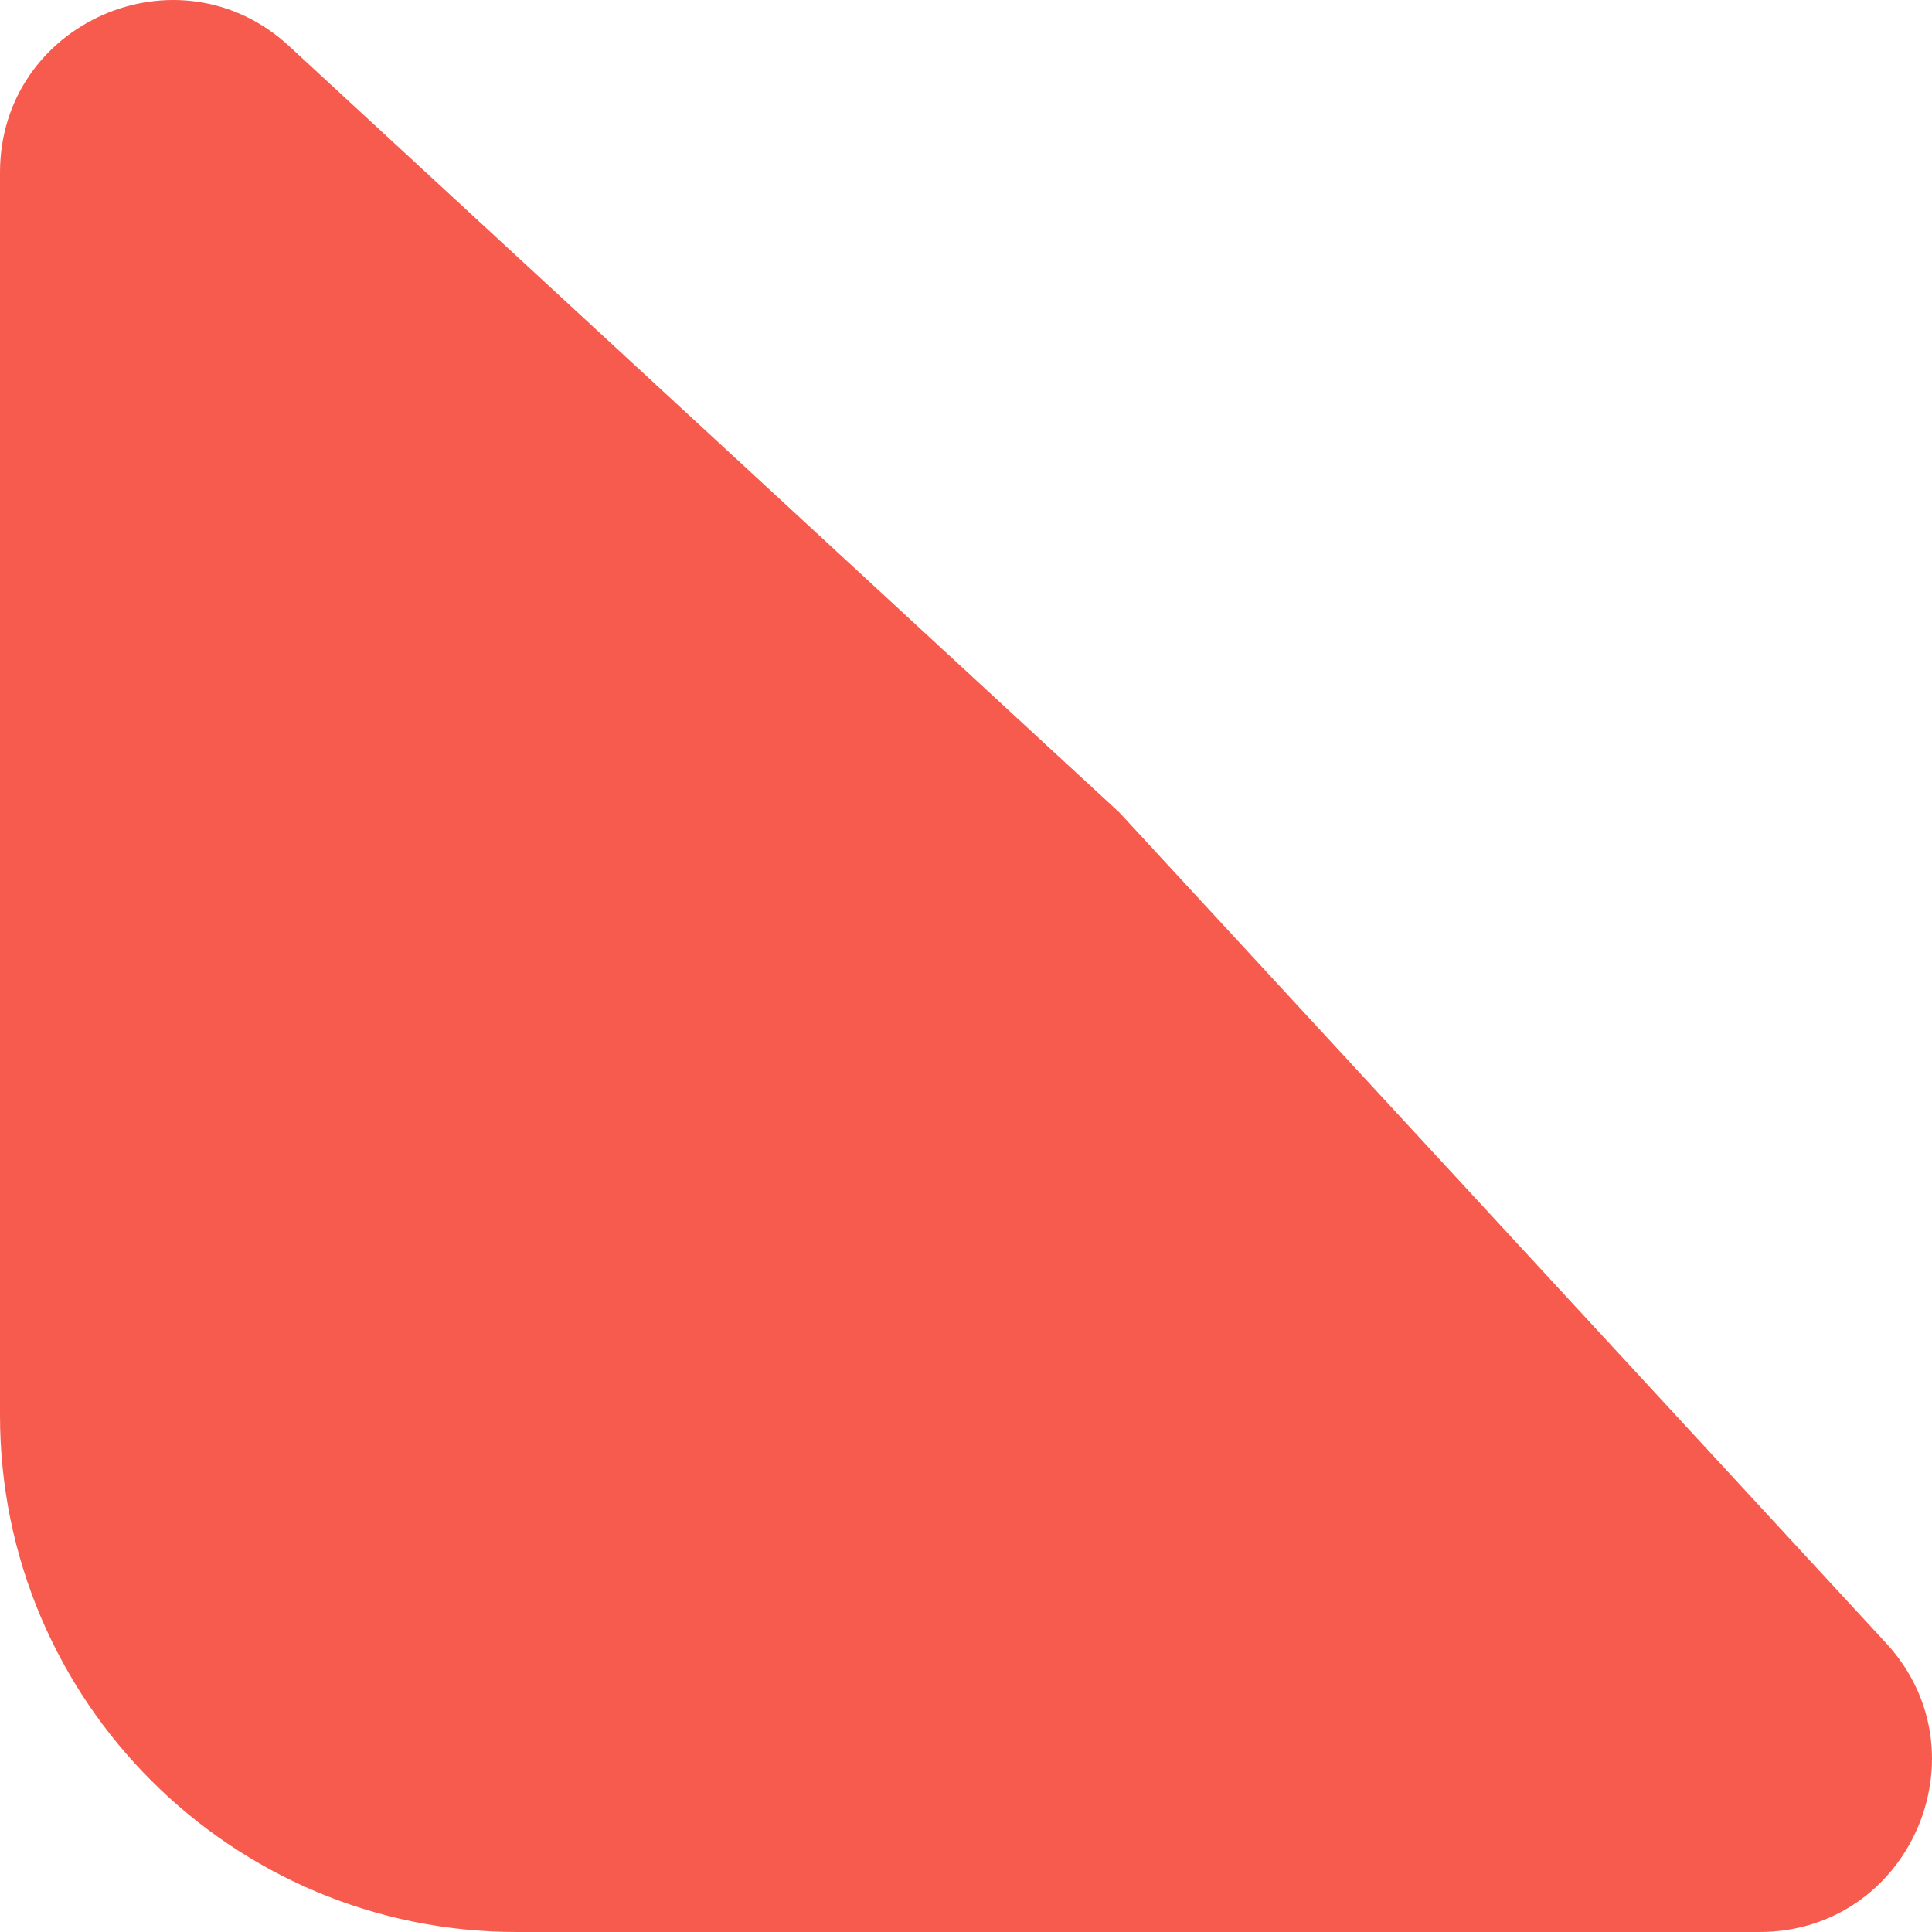 <svg width="45" height="45" viewBox="0 0 45 45" fill="none" xmlns="http://www.w3.org/2000/svg">
<path d="M0 4.019C0 0.522 4.163 -1.3 6.732 1.072L26.074 18.926L43.928 38.268C46.3 40.837 44.477 45 40.981 45H12.034C5.388 45 0 39.612 0 32.966V4.019Z" fill="#F65B4E"/>
</svg>
